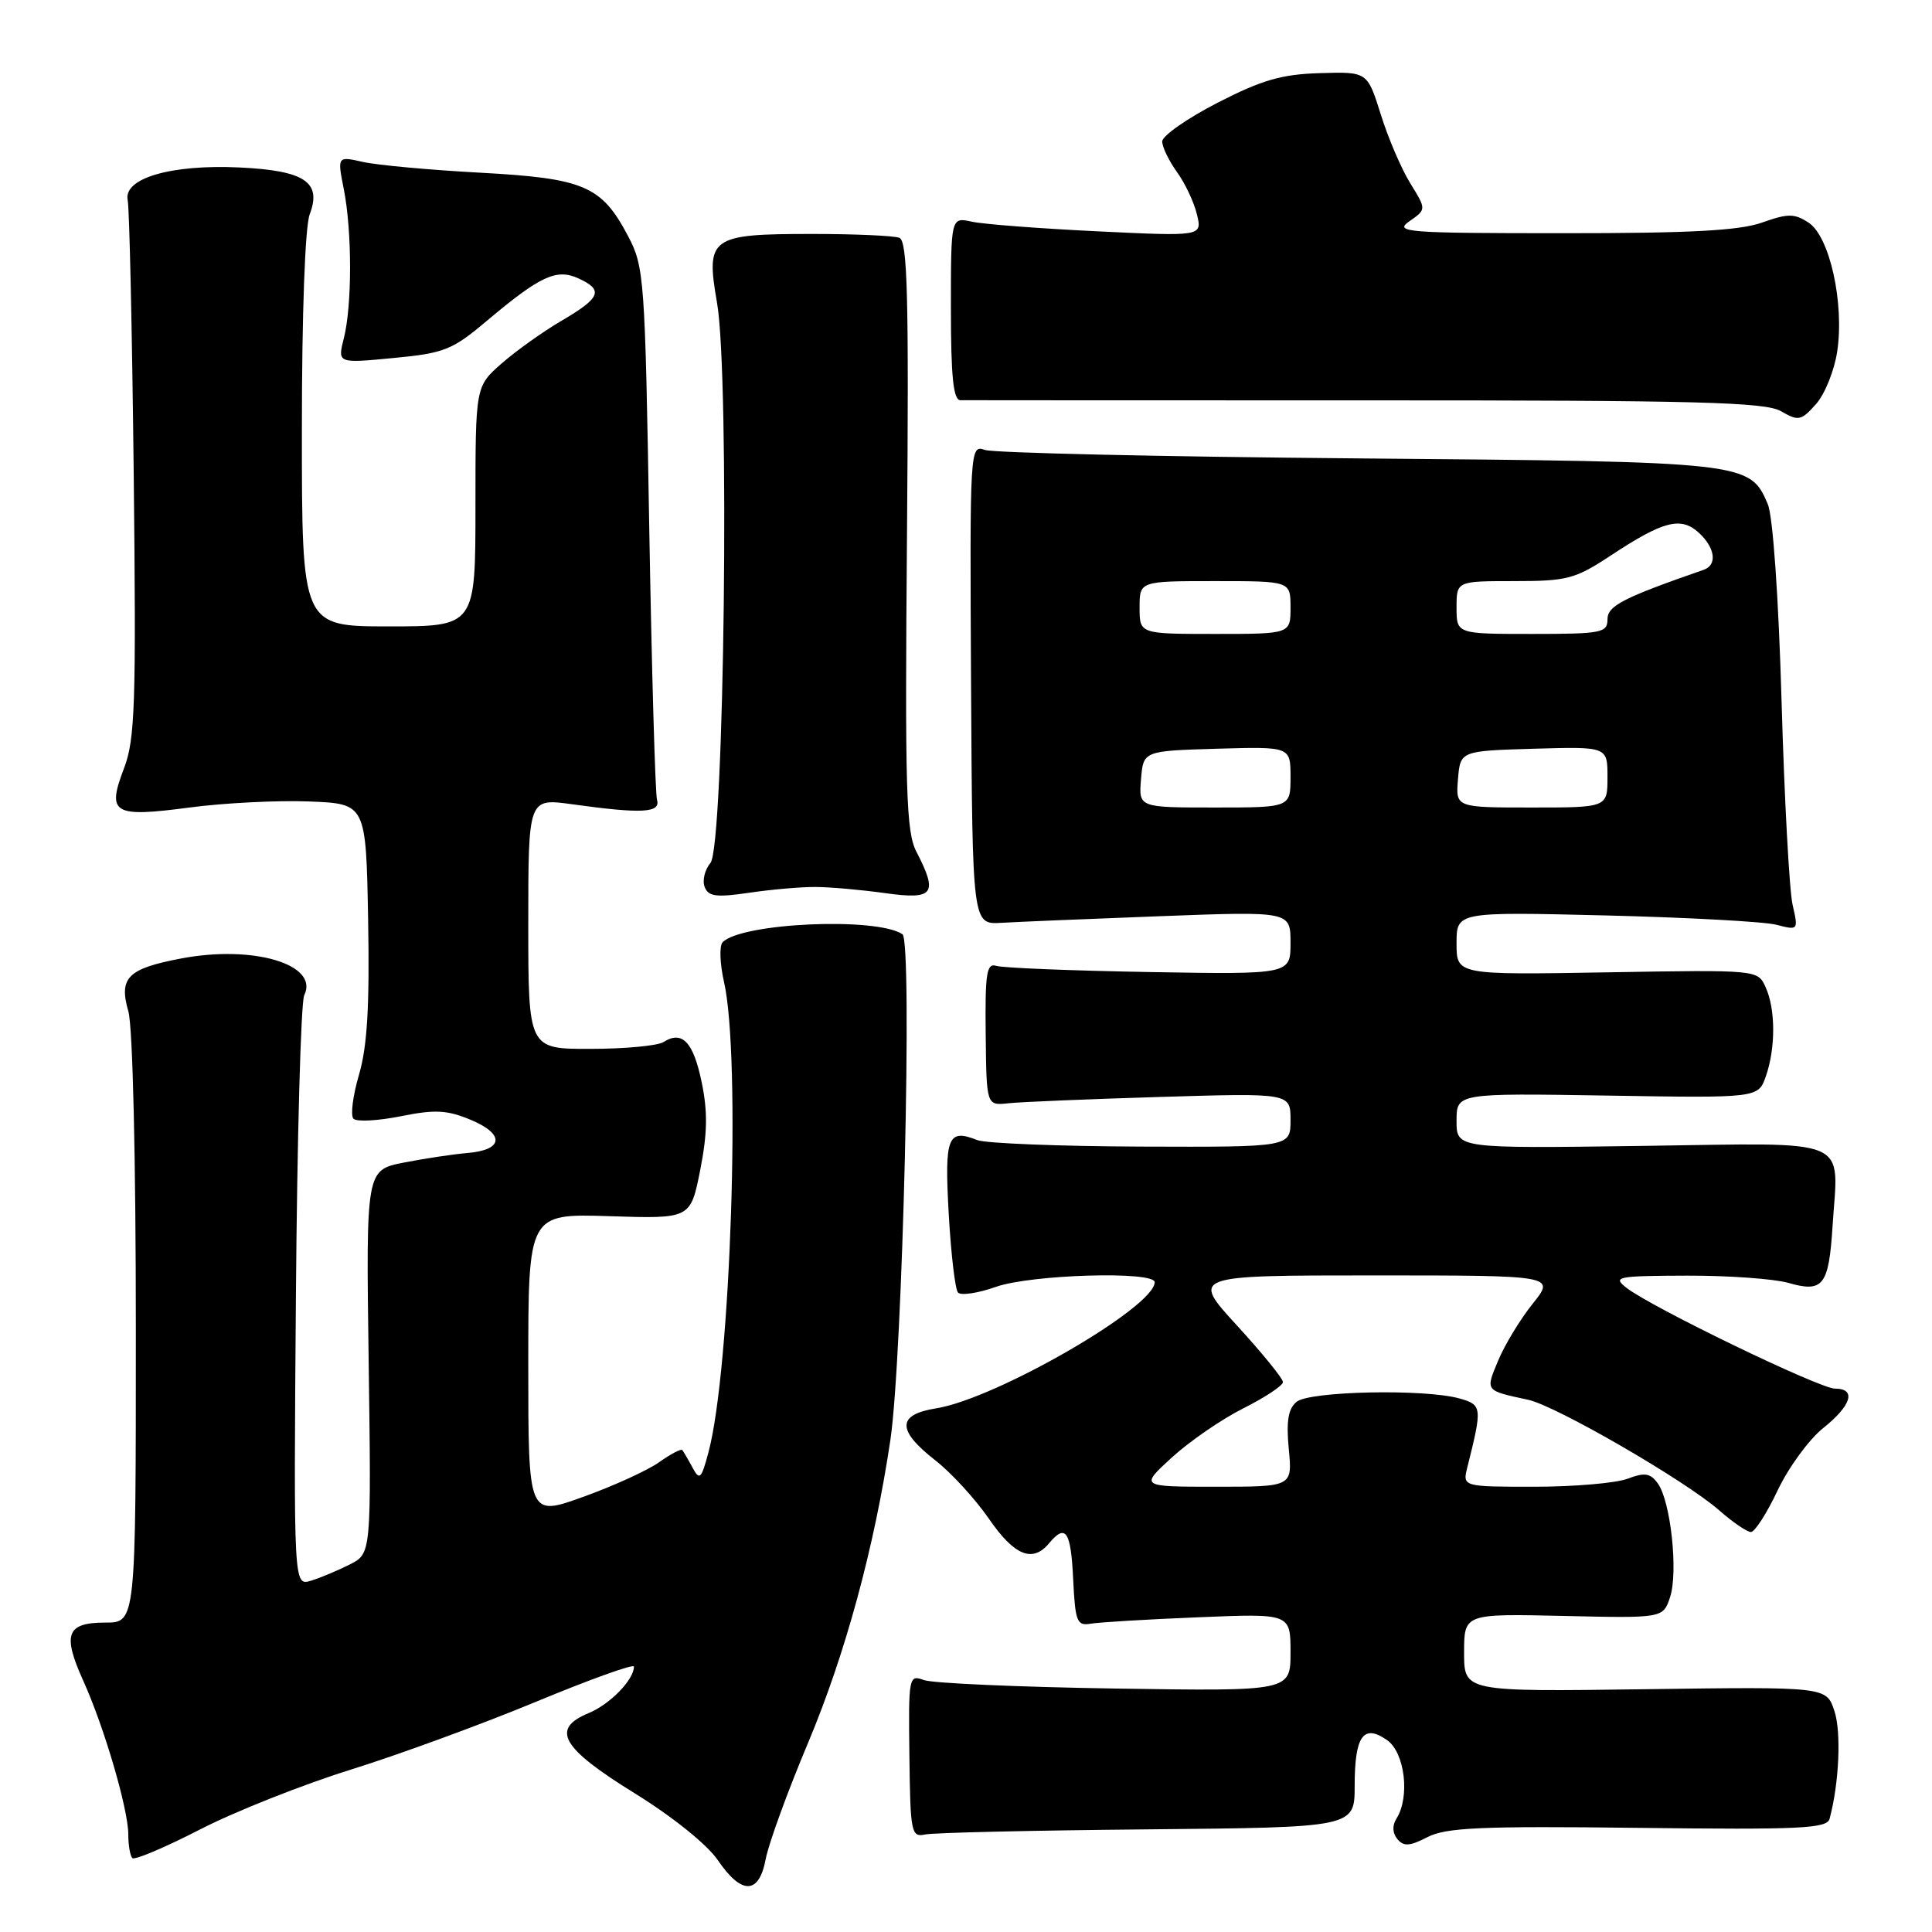 <?xml version="1.0" encoding="UTF-8" standalone="no"?>
<!DOCTYPE svg PUBLIC "-//W3C//DTD SVG 1.1//EN" "http://www.w3.org/Graphics/SVG/1.1/DTD/svg11.dtd" >
<svg xmlns="http://www.w3.org/2000/svg" xmlns:xlink="http://www.w3.org/1999/xlink" version="1.1" viewBox="0 0 256 256">
 <g >
 <path fill="currentColor"
d=" M 101.47 246.29 C 101.86 244.25 104.38 237.33 107.08 230.92 C 112.02 219.16 115.87 204.99 117.98 190.81 C 119.61 179.78 120.93 124.70 119.58 123.79 C 116.14 121.49 98.32 122.28 95.76 124.84 C 95.30 125.30 95.38 127.67 95.93 130.09 C 98.20 139.94 96.83 181.41 93.87 192.46 C 92.92 196.00 92.70 196.21 91.76 194.46 C 91.18 193.38 90.57 192.34 90.41 192.14 C 90.25 191.94 88.85 192.67 87.31 193.77 C 85.76 194.86 81.24 196.92 77.25 198.35 C 70.00 200.96 70.00 200.96 70.00 180.88 C 70.00 160.81 70.00 160.81 80.75 161.15 C 91.50 161.50 91.50 161.50 92.78 155.04 C 93.74 150.18 93.79 147.30 92.97 143.38 C 91.87 138.05 90.39 136.50 87.91 138.08 C 87.13 138.57 82.79 138.98 78.25 138.98 C 70.00 139.00 70.00 139.00 70.00 122.38 C 70.00 105.77 70.00 105.77 75.75 106.56 C 85.02 107.85 87.56 107.72 87.06 106.00 C 86.82 105.17 86.36 88.97 86.03 70.00 C 85.47 36.79 85.37 35.34 83.21 31.26 C 79.70 24.61 77.40 23.63 63.57 22.88 C 56.93 22.52 49.97 21.88 48.10 21.46 C 44.69 20.69 44.69 20.69 45.56 25.09 C 46.66 30.67 46.66 40.50 45.56 44.82 C 44.72 48.15 44.72 48.15 52.11 47.44 C 58.88 46.80 59.92 46.38 64.50 42.52 C 71.58 36.56 73.73 35.56 76.63 36.88 C 80.01 38.42 79.61 39.45 74.46 42.47 C 71.96 43.93 68.36 46.50 66.46 48.17 C 63.00 51.21 63.00 51.21 63.00 67.10 C 63.00 83.00 63.00 83.00 51.50 83.00 C 40.00 83.00 40.00 83.00 40.00 57.07 C 40.00 41.51 40.42 30.03 41.04 28.39 C 42.66 24.13 40.38 22.60 31.73 22.19 C 22.67 21.76 16.30 23.62 16.92 26.53 C 17.15 27.61 17.51 44.01 17.72 62.98 C 18.05 93.33 17.90 97.97 16.43 101.81 C 14.13 107.83 14.98 108.34 25.11 107.00 C 29.72 106.39 36.88 106.03 41.00 106.20 C 48.50 106.50 48.50 106.50 48.78 121.91 C 48.98 133.30 48.67 138.65 47.57 142.40 C 46.75 145.20 46.42 147.82 46.84 148.24 C 47.27 148.67 50.08 148.51 53.10 147.91 C 57.65 146.99 59.25 147.08 62.39 148.39 C 66.93 150.29 66.71 152.39 61.92 152.78 C 60.04 152.94 56.25 153.51 53.50 154.05 C 48.50 155.04 48.50 155.04 48.85 180.44 C 49.20 205.85 49.20 205.85 46.35 207.30 C 44.78 208.09 42.47 209.07 41.21 209.45 C 38.91 210.16 38.91 210.16 39.21 171.83 C 39.37 150.75 39.87 132.77 40.31 131.88 C 42.33 127.80 33.58 125.18 24.02 127.00 C 16.91 128.35 15.72 129.54 17.01 134.02 C 17.59 136.05 18.00 153.57 18.00 176.24 C 18.00 215.00 18.00 215.00 13.97 215.00 C 8.82 215.00 8.24 216.52 11.02 222.68 C 13.81 228.84 17.00 239.74 17.00 243.08 C 17.00 244.50 17.24 245.91 17.54 246.21 C 17.84 246.50 21.86 244.80 26.47 242.43 C 31.09 240.05 40.09 236.48 46.47 234.49 C 52.85 232.50 63.90 228.45 71.03 225.49 C 78.17 222.53 84.00 220.43 84.00 220.83 C 84.00 222.57 80.83 225.83 77.99 227.00 C 72.93 229.10 74.38 231.61 84.10 237.62 C 89.09 240.70 93.71 244.42 95.10 246.46 C 98.28 251.13 100.58 251.07 101.47 246.29 Z  M 217.06 242.20 C 238.58 242.46 242.08 242.29 242.43 241.00 C 243.69 236.31 244.00 229.52 243.07 226.72 C 242.01 223.50 242.01 223.50 218.01 223.83 C 194.00 224.16 194.00 224.16 194.00 218.99 C 194.00 213.82 194.00 213.82 207.18 214.12 C 220.36 214.42 220.36 214.42 221.29 211.64 C 222.39 208.32 221.38 198.90 219.66 196.55 C 218.67 195.19 217.93 195.08 215.66 195.94 C 214.12 196.52 208.58 197.00 203.33 197.00 C 193.78 197.00 193.78 197.00 194.44 194.38 C 196.43 186.46 196.39 186.14 193.37 185.30 C 188.75 184.01 173.51 184.33 171.80 185.75 C 170.69 186.67 170.42 188.32 170.77 192.00 C 171.25 197.00 171.25 197.00 161.15 197.00 C 151.04 197.00 151.04 197.00 155.27 193.13 C 157.60 191.00 161.86 188.06 164.75 186.61 C 167.64 185.16 170.00 183.59 170.00 183.13 C 170.00 182.67 167.26 179.30 163.91 175.64 C 157.82 169.00 157.82 169.00 181.96 169.00 C 206.09 169.00 206.09 169.00 203.09 172.75 C 201.44 174.81 199.38 178.20 198.52 180.27 C 196.82 184.36 196.72 184.23 202.50 185.48 C 206.21 186.29 223.30 196.18 227.78 200.11 C 229.59 201.70 231.49 203.00 232.01 203.00 C 232.52 203.00 234.12 200.51 235.55 197.48 C 236.99 194.44 239.71 190.72 241.58 189.23 C 245.35 186.22 246.01 184.00 243.14 184.00 C 241.11 184.00 218.75 173.19 215.50 170.63 C 213.65 169.18 214.23 169.06 223.51 169.03 C 229.01 169.01 235.07 169.45 236.97 169.99 C 241.57 171.31 242.32 170.36 242.82 162.52 C 243.58 150.50 245.82 151.45 217.54 151.84 C 193.00 152.18 193.00 152.18 193.00 148.52 C 193.00 144.85 193.00 144.85 212.99 145.17 C 232.98 145.50 232.98 145.50 233.99 142.60 C 235.29 138.86 235.28 133.71 233.95 130.80 C 232.91 128.50 232.91 128.50 212.95 128.84 C 193.00 129.18 193.00 129.18 193.00 125.00 C 193.00 120.82 193.00 120.82 212.75 121.30 C 223.61 121.57 233.81 122.12 235.40 122.54 C 238.28 123.29 238.30 123.26 237.53 119.90 C 237.10 118.03 236.44 105.93 236.07 93.00 C 235.67 79.11 234.92 68.40 234.24 66.80 C 231.86 61.21 231.51 61.18 179.94 60.74 C 153.85 60.52 131.60 60.01 130.50 59.62 C 128.52 58.91 128.50 59.29 128.67 90.70 C 128.85 122.50 128.85 122.50 132.67 122.28 C 134.78 122.15 144.26 121.76 153.75 121.40 C 171.00 120.75 171.00 120.75 171.00 124.93 C 171.00 129.12 171.00 129.12 152.25 128.80 C 141.94 128.62 132.82 128.25 132.00 127.98 C 130.73 127.58 130.52 128.98 130.61 137.00 C 130.71 146.50 130.71 146.50 133.61 146.19 C 135.20 146.01 144.26 145.64 153.75 145.35 C 171.00 144.83 171.00 144.83 171.00 148.42 C 171.00 152.00 171.00 152.00 151.25 151.93 C 140.39 151.89 130.60 151.50 129.50 151.07 C 125.57 149.51 125.14 150.62 125.71 160.82 C 126.01 166.15 126.56 170.85 126.94 171.27 C 127.33 171.69 129.58 171.36 131.95 170.52 C 136.62 168.87 153.00 168.39 153.00 169.90 C 153.00 173.21 131.99 185.34 124.06 186.61 C 118.85 187.44 118.81 189.50 123.93 193.50 C 126.05 195.15 129.24 198.64 131.04 201.25 C 134.41 206.14 136.82 207.12 139.00 204.50 C 141.21 201.84 141.90 202.87 142.20 209.25 C 142.47 214.87 142.70 215.46 144.50 215.15 C 145.60 214.96 152.01 214.57 158.75 214.30 C 171.00 213.79 171.00 213.79 171.00 218.95 C 171.00 224.10 171.00 224.10 147.75 223.74 C 134.96 223.54 123.57 223.04 122.43 222.62 C 120.42 221.88 120.37 222.14 120.50 232.68 C 120.62 242.82 120.75 243.47 122.57 243.08 C 123.63 242.84 136.88 242.54 152.00 242.40 C 179.50 242.14 179.50 242.14 179.50 236.62 C 179.50 230.02 180.66 228.38 183.79 230.57 C 186.15 232.22 186.86 238.09 185.04 240.97 C 184.46 241.89 184.50 242.90 185.16 243.69 C 185.99 244.69 186.80 244.64 189.14 243.43 C 191.60 242.16 196.24 241.95 217.06 242.20 Z  M 108.00 117.53 C 109.92 117.53 114.09 117.90 117.25 118.34 C 123.75 119.25 124.33 118.48 121.43 112.86 C 120.06 110.22 119.90 104.76 120.18 70.92 C 120.44 39.22 120.25 31.93 119.17 31.51 C 118.44 31.23 113.23 31.00 107.61 31.00 C 94.10 31.00 93.50 31.44 95.01 40.12 C 96.71 49.87 95.98 112.12 94.14 114.34 C 93.39 115.24 93.04 116.67 93.37 117.52 C 93.86 118.80 94.91 118.93 99.23 118.30 C 102.13 117.87 106.08 117.52 108.00 117.53 Z  M 243.44 46.57 C 244.40 40.16 242.44 31.34 239.66 29.51 C 237.76 28.27 236.93 28.27 233.48 29.49 C 230.49 30.56 223.90 30.91 207.00 30.90 C 186.25 30.90 184.68 30.77 186.75 29.32 C 189.01 27.75 189.01 27.75 186.87 24.29 C 185.69 22.38 183.93 18.28 182.96 15.16 C 181.18 9.50 181.18 9.50 174.90 9.69 C 169.82 9.84 167.21 10.60 161.30 13.63 C 157.29 15.70 154.00 18.00 154.00 18.74 C 154.00 19.48 154.88 21.30 155.95 22.79 C 157.03 24.28 158.22 26.81 158.60 28.41 C 159.30 31.32 159.30 31.32 145.40 30.65 C 137.75 30.28 130.26 29.71 128.75 29.37 C 126.00 28.77 126.00 28.77 126.00 40.88 C 126.00 49.90 126.32 53.01 127.25 53.03 C 127.94 53.04 152.12 53.05 181.00 53.05 C 225.00 53.04 233.90 53.28 236.00 54.49 C 238.31 55.83 238.66 55.75 240.62 53.56 C 241.79 52.25 243.06 49.11 243.44 46.57 Z  M 151.19 103.25 C 151.50 99.50 151.50 99.50 161.25 99.21 C 171.00 98.93 171.00 98.93 171.00 102.96 C 171.00 107.00 171.00 107.00 160.94 107.00 C 150.88 107.00 150.88 107.00 151.19 103.25 Z  M 193.19 103.25 C 193.50 99.50 193.50 99.50 203.25 99.21 C 213.00 98.93 213.00 98.93 213.00 102.96 C 213.00 107.00 213.00 107.00 202.94 107.00 C 192.88 107.00 192.88 107.00 193.19 103.25 Z  M 151.00 80.50 C 151.00 77.00 151.00 77.00 161.00 77.00 C 171.00 77.00 171.00 77.00 171.00 80.50 C 171.00 84.00 171.00 84.00 161.00 84.00 C 151.00 84.00 151.00 84.00 151.00 80.50 Z  M 193.00 80.50 C 193.00 77.00 193.00 77.00 200.65 77.00 C 207.65 77.00 208.72 76.72 213.40 73.63 C 220.37 69.03 222.70 68.42 225.07 70.56 C 227.27 72.56 227.59 74.86 225.75 75.50 C 215.05 79.22 213.00 80.27 213.00 82.07 C 213.00 83.85 212.21 84.00 203.00 84.00 C 193.00 84.00 193.00 84.00 193.00 80.50 Z "/>
</g>
</svg>